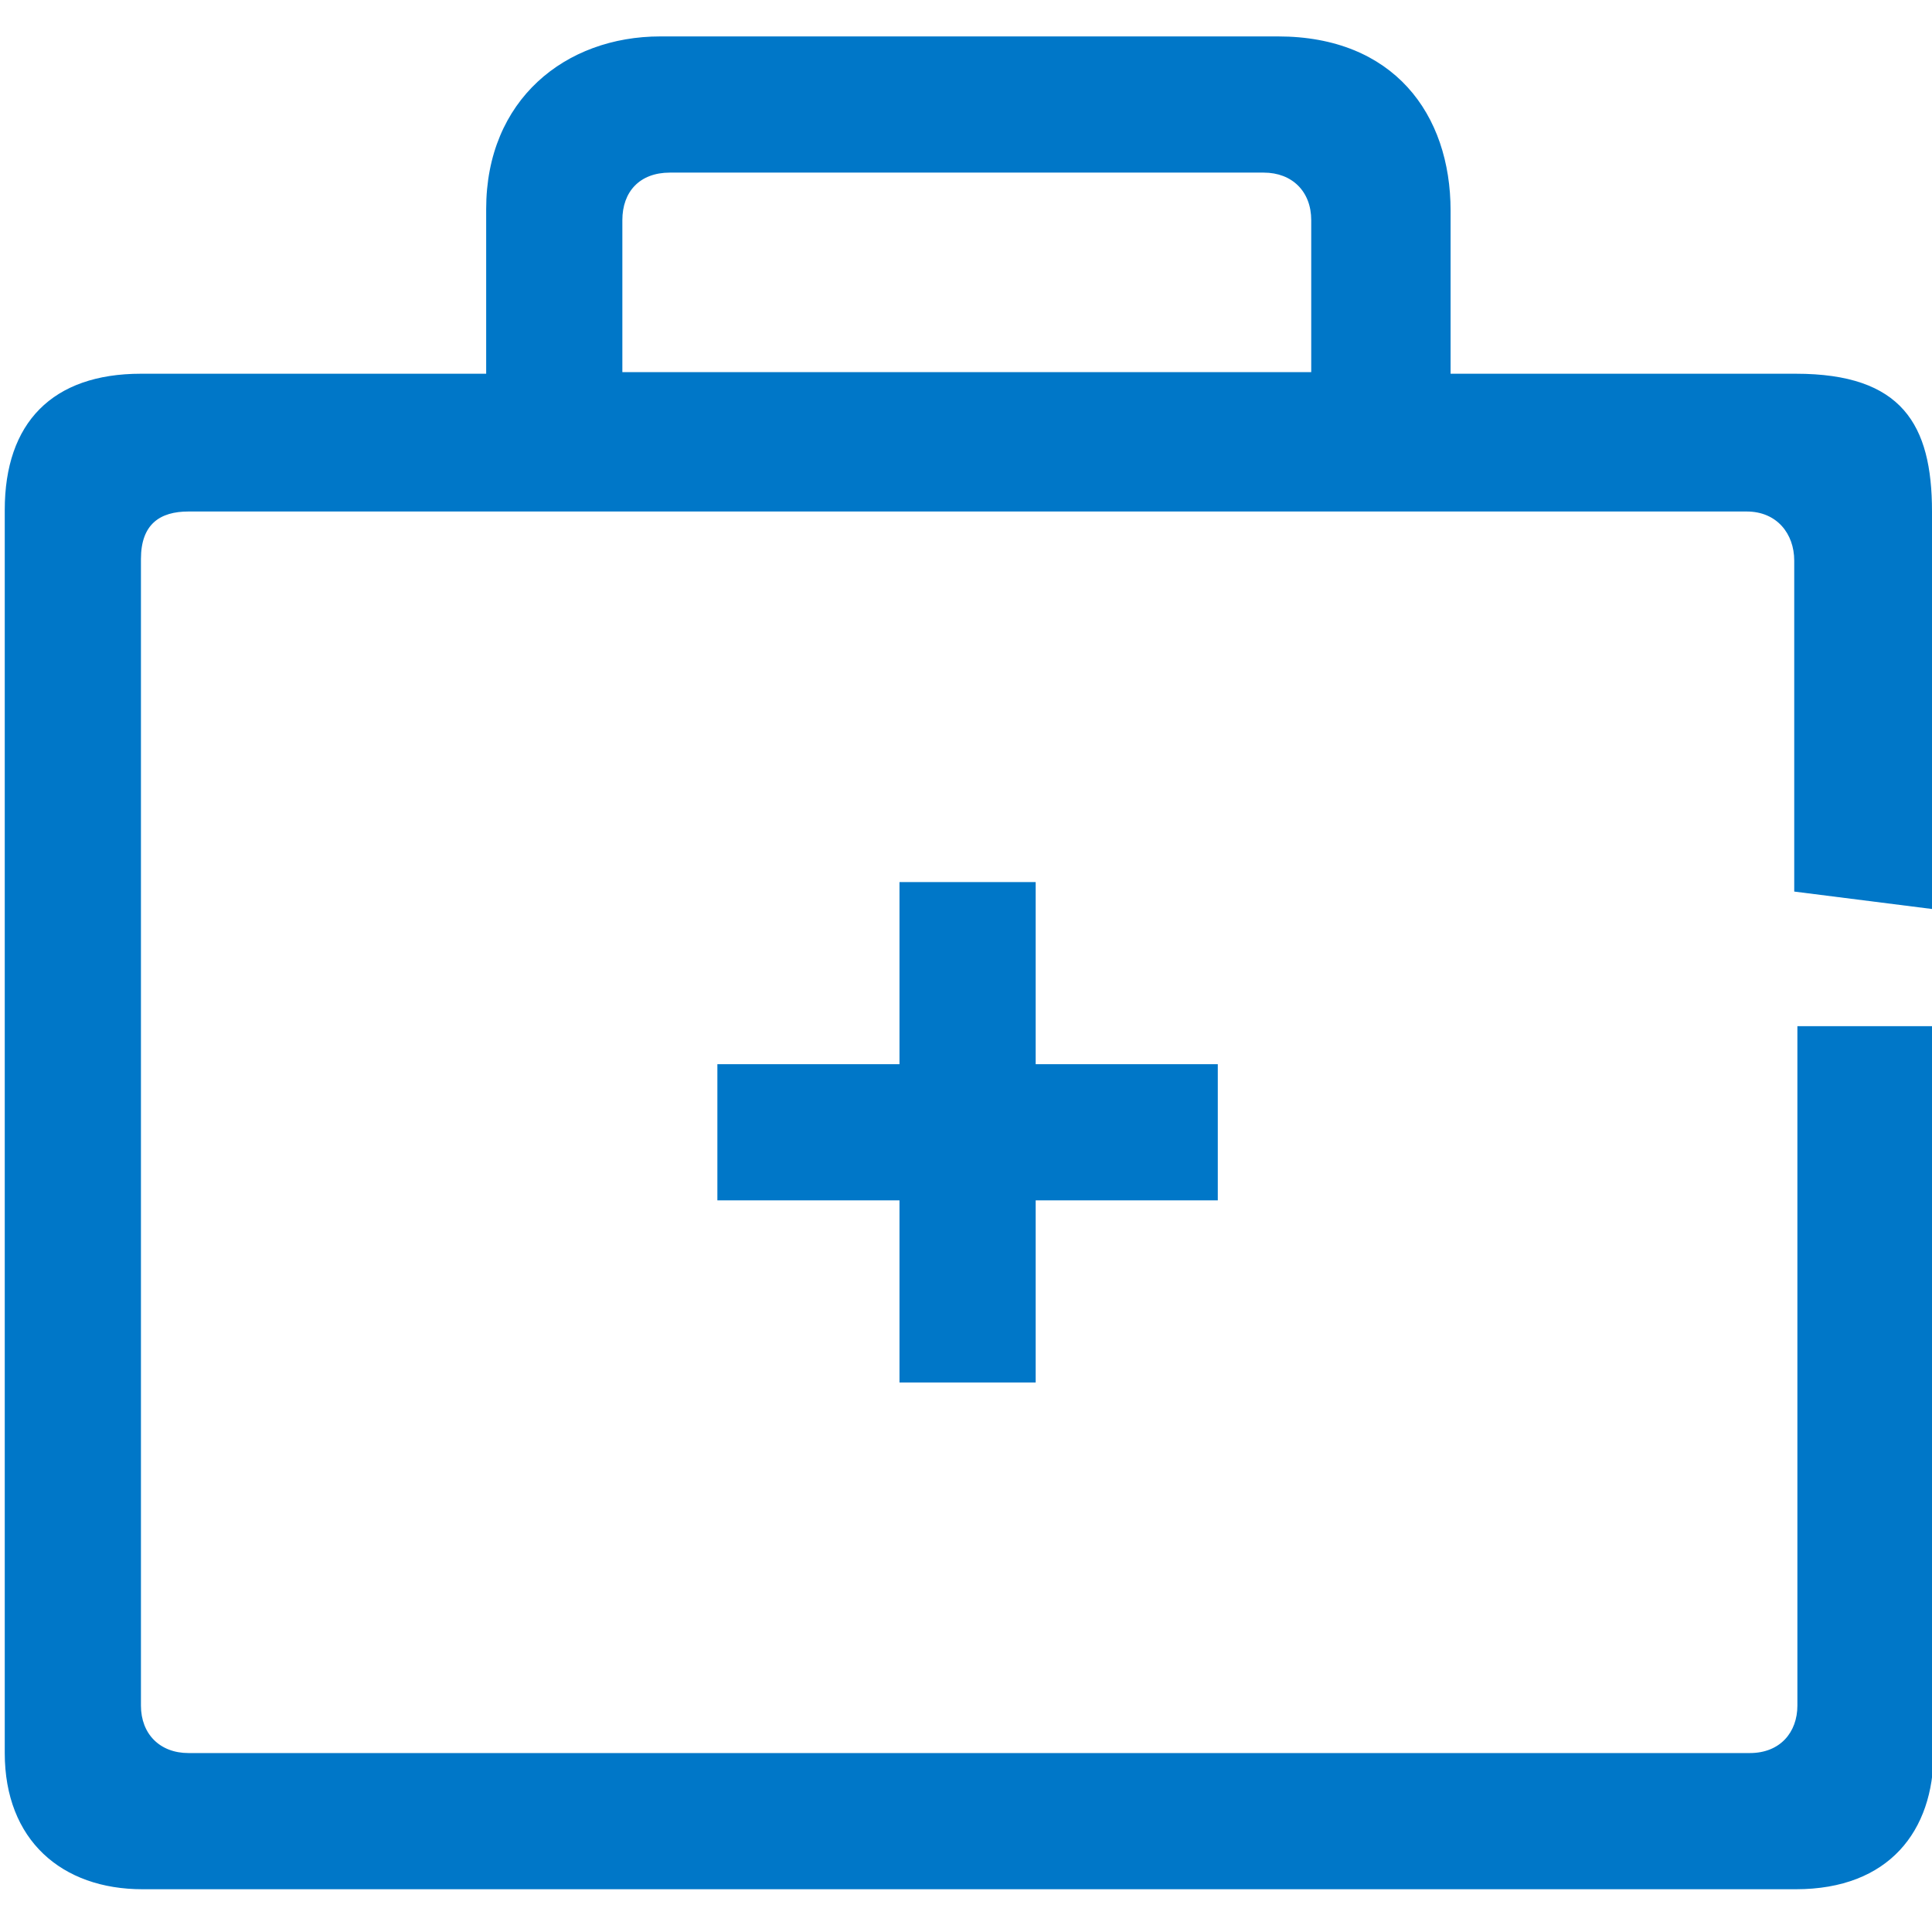 <?xml version="1.0" encoding="utf-8"?>
<!-- Generator: Adobe Illustrator 25.2.1, SVG Export Plug-In . SVG Version: 6.00 Build 0)  -->
<svg version="1.1" id="Layer_1" xmlns="http://www.w3.org/2000/svg" xmlns:xlink="http://www.w3.org/1999/xlink" x="0px" y="0px"
	 viewBox="0 0 122 122" style="enable-background:new 0 0 122 122;" xml:space="preserve">
<style type="text/css">
	.st0{fill:#0077C8;}
</style>
<path class="st0" d="M122,57.4V32.3c0-5.5-1.9-8.7-8.6-8.7H91.6V13.3c0-6.1-3.6-11-10.9-11h-39c-6,0-11,4-11,10.9v10.4H8.9
	c-5.6,0-8.6,3.1-8.6,8.6v78.5c0,5.5,3.6,8.6,8.7,8.6h104.4c5.9,0,8.7-3.7,8.7-8.6V64.8h-8.6v42.9c0,1.7-1.1,3-3,3H11.9
	c-1.8,0-3-1.2-3-3V35.3c0-2.2,1.2-3,3-3h98.4c1.9,0,3,1.4,3,3.1v20.9L122,57.4z M39.3,13.9c0-1.8,1.1-3,3-3h37.5c1.8,0,3,1.2,3,3
	v9.6H39.3V13.9z M56.8,87.3l0-11.5H45.3v-8.6h11.5V55.7h8.6v11.5h11.5v8.6H65.4v11.5H56.8z"/>
</svg>
